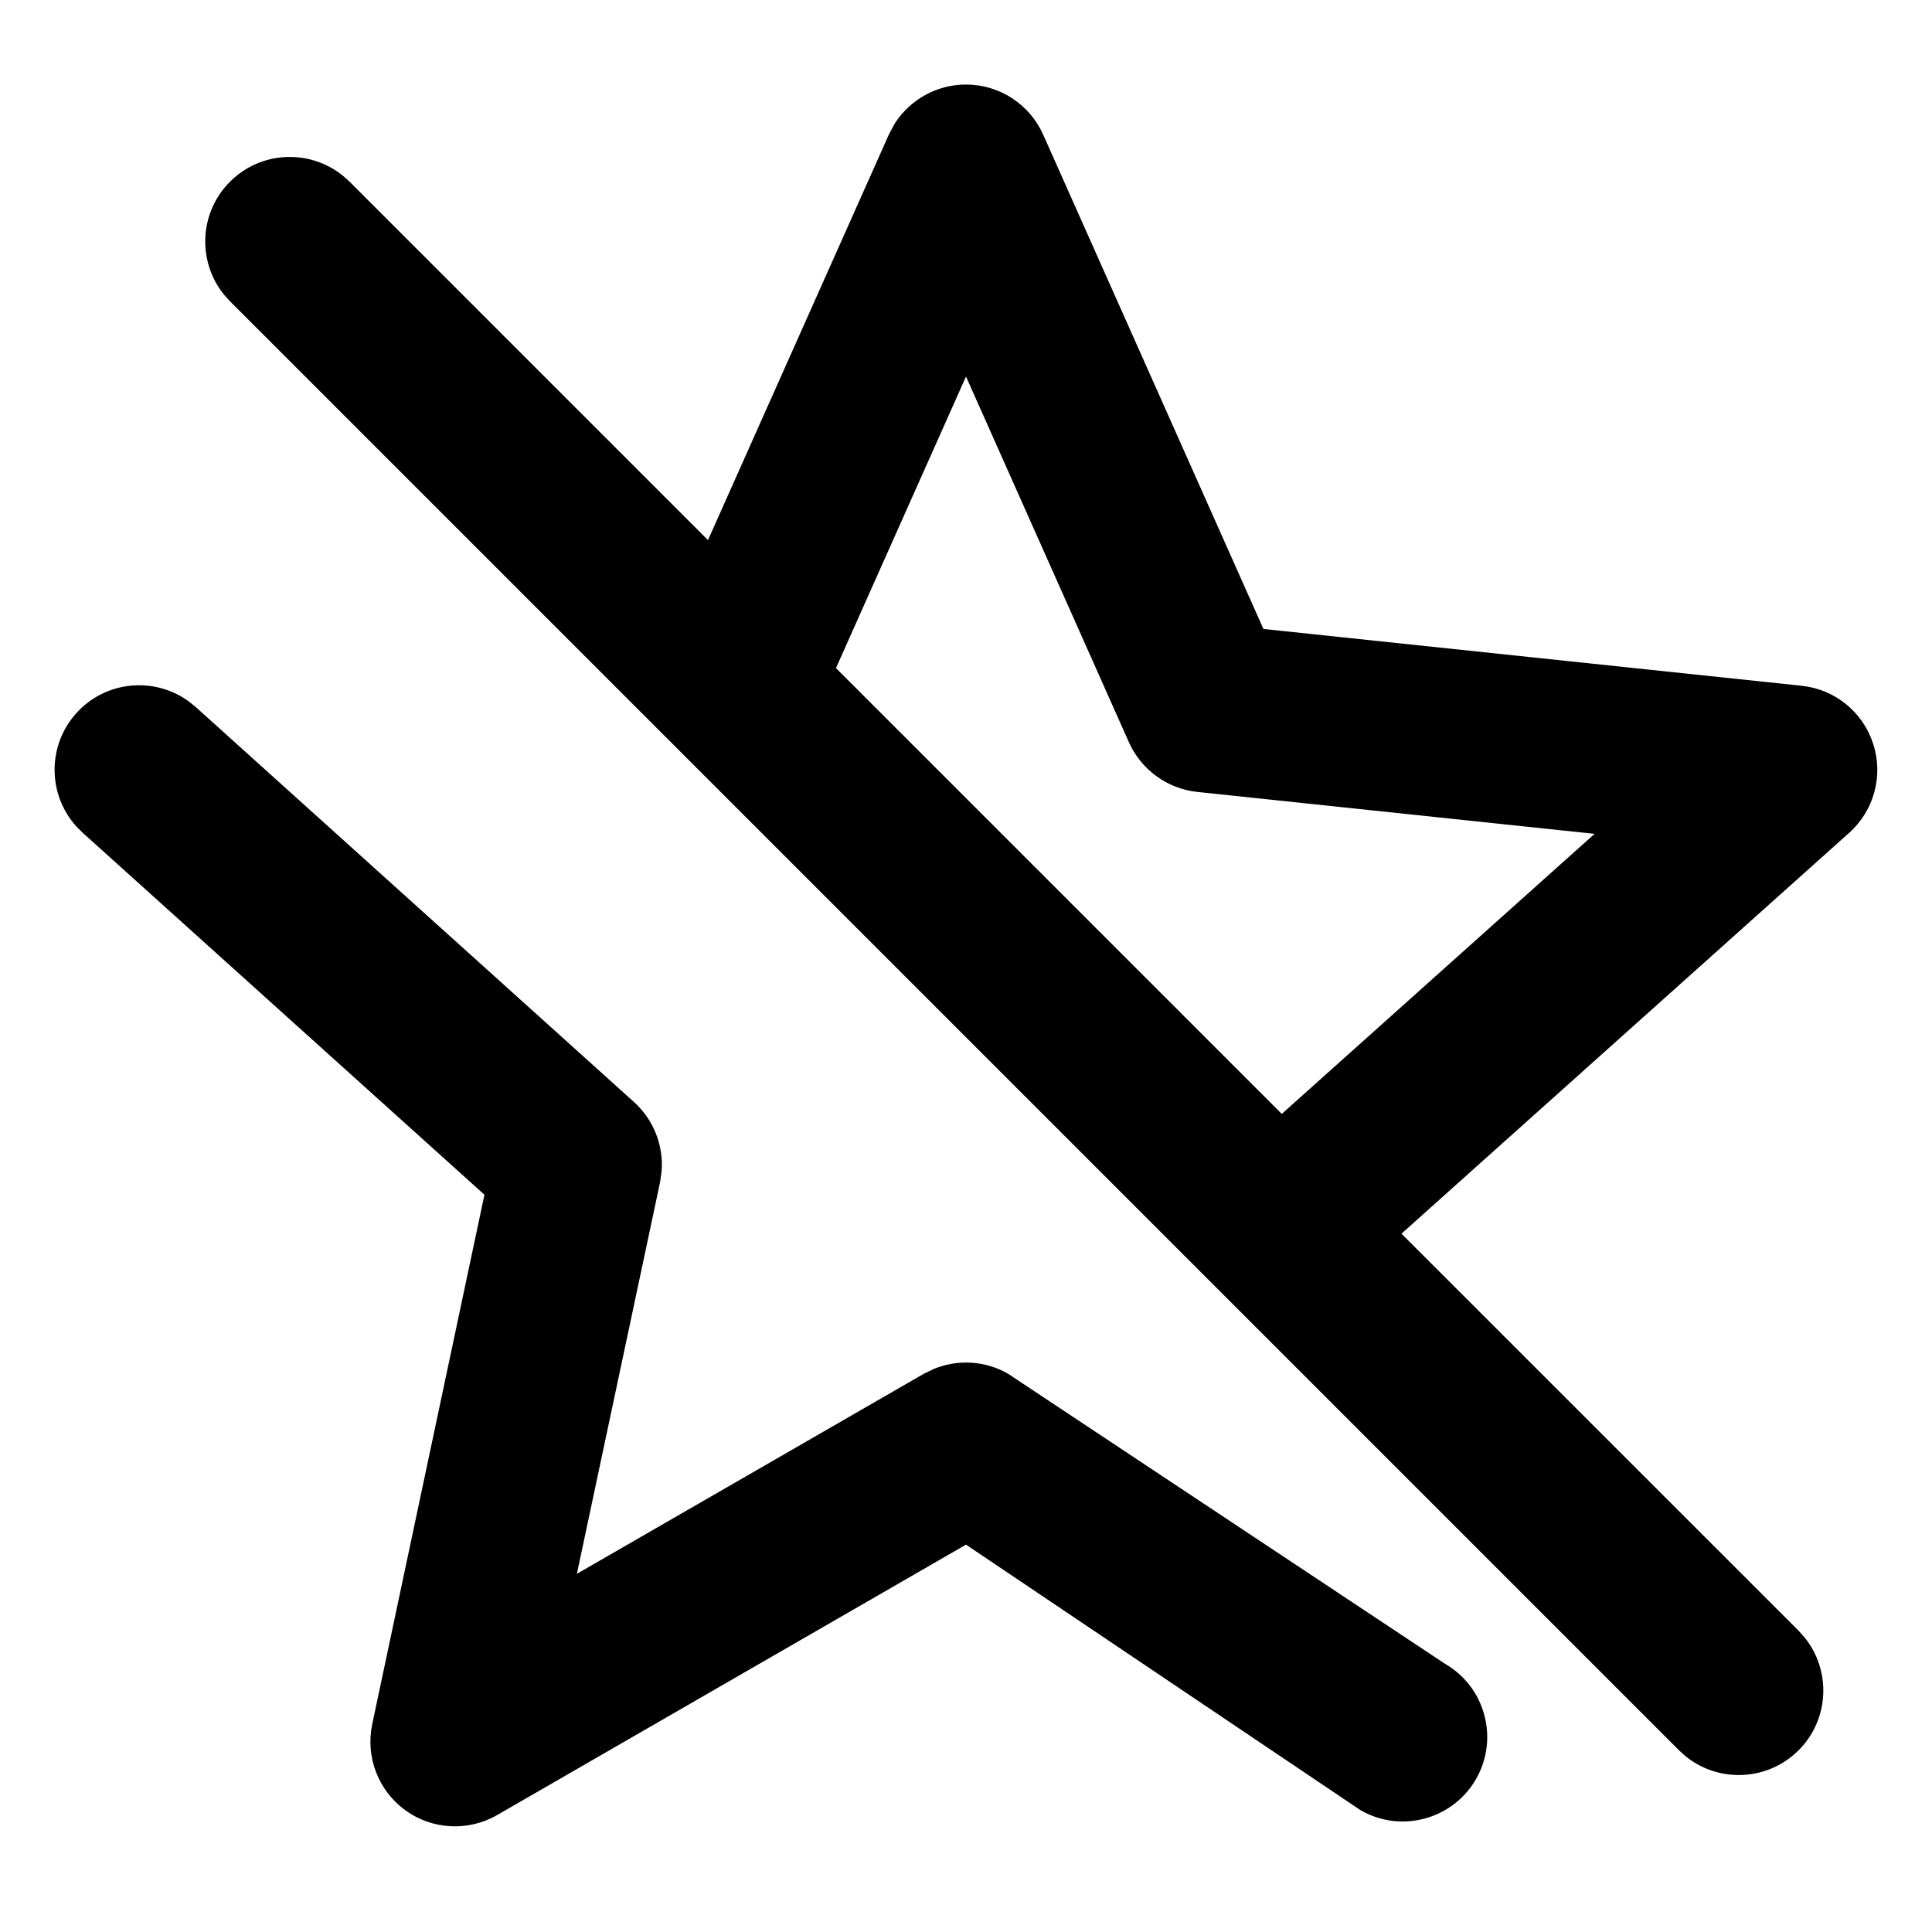 <svg width="20" height="20" viewBox="0 0 20 20" fill="none" xmlns="http://www.w3.org/2000/svg">
<path d="M0.79 7.383C1.093 7.046 1.599 7 1.957 7.263L2.026 7.319L6.562 11.407C6.765 11.59 6.87 11.856 6.849 12.124L6.833 12.238L5.972 16.292L9.562 14.222L9.667 14.171C9.915 14.069 10.201 14.085 10.437 14.222L14.958 17.223C15.376 17.464 15.52 17.999 15.279 18.418C15.038 18.836 14.502 18.98 14.084 18.739L10 15.99L5.147 18.789C4.848 18.962 4.474 18.942 4.195 18.739C3.916 18.536 3.782 18.187 3.853 17.85L5.015 12.368L0.854 8.619L0.791 8.556C0.493 8.227 0.487 7.719 0.79 7.383ZM10 0.875C10.345 0.875 10.658 1.078 10.799 1.394L13.079 6.511L18.651 7.099C18.995 7.135 19.285 7.371 19.391 7.7C19.498 8.029 19.401 8.39 19.143 8.621L14.508 12.771L18.619 16.881L18.678 16.947C18.959 17.291 18.939 17.799 18.619 18.119C18.298 18.439 17.791 18.459 17.447 18.179L17.381 18.119L2.381 3.119L2.321 3.053C2.041 2.709 2.06 2.201 2.381 1.881C2.701 1.56 3.209 1.541 3.552 1.821L3.619 1.881L7.329 5.591L9.201 1.394L9.261 1.281C9.42 1.031 9.698 0.875 10 0.875ZM8.654 6.916L13.269 11.531L16.507 8.632L12.394 8.198C12.084 8.165 11.815 7.969 11.687 7.685L10 3.898L8.654 6.916Z" fill="black" style="fill:black;fill-opacity:1;"/>
</svg>
